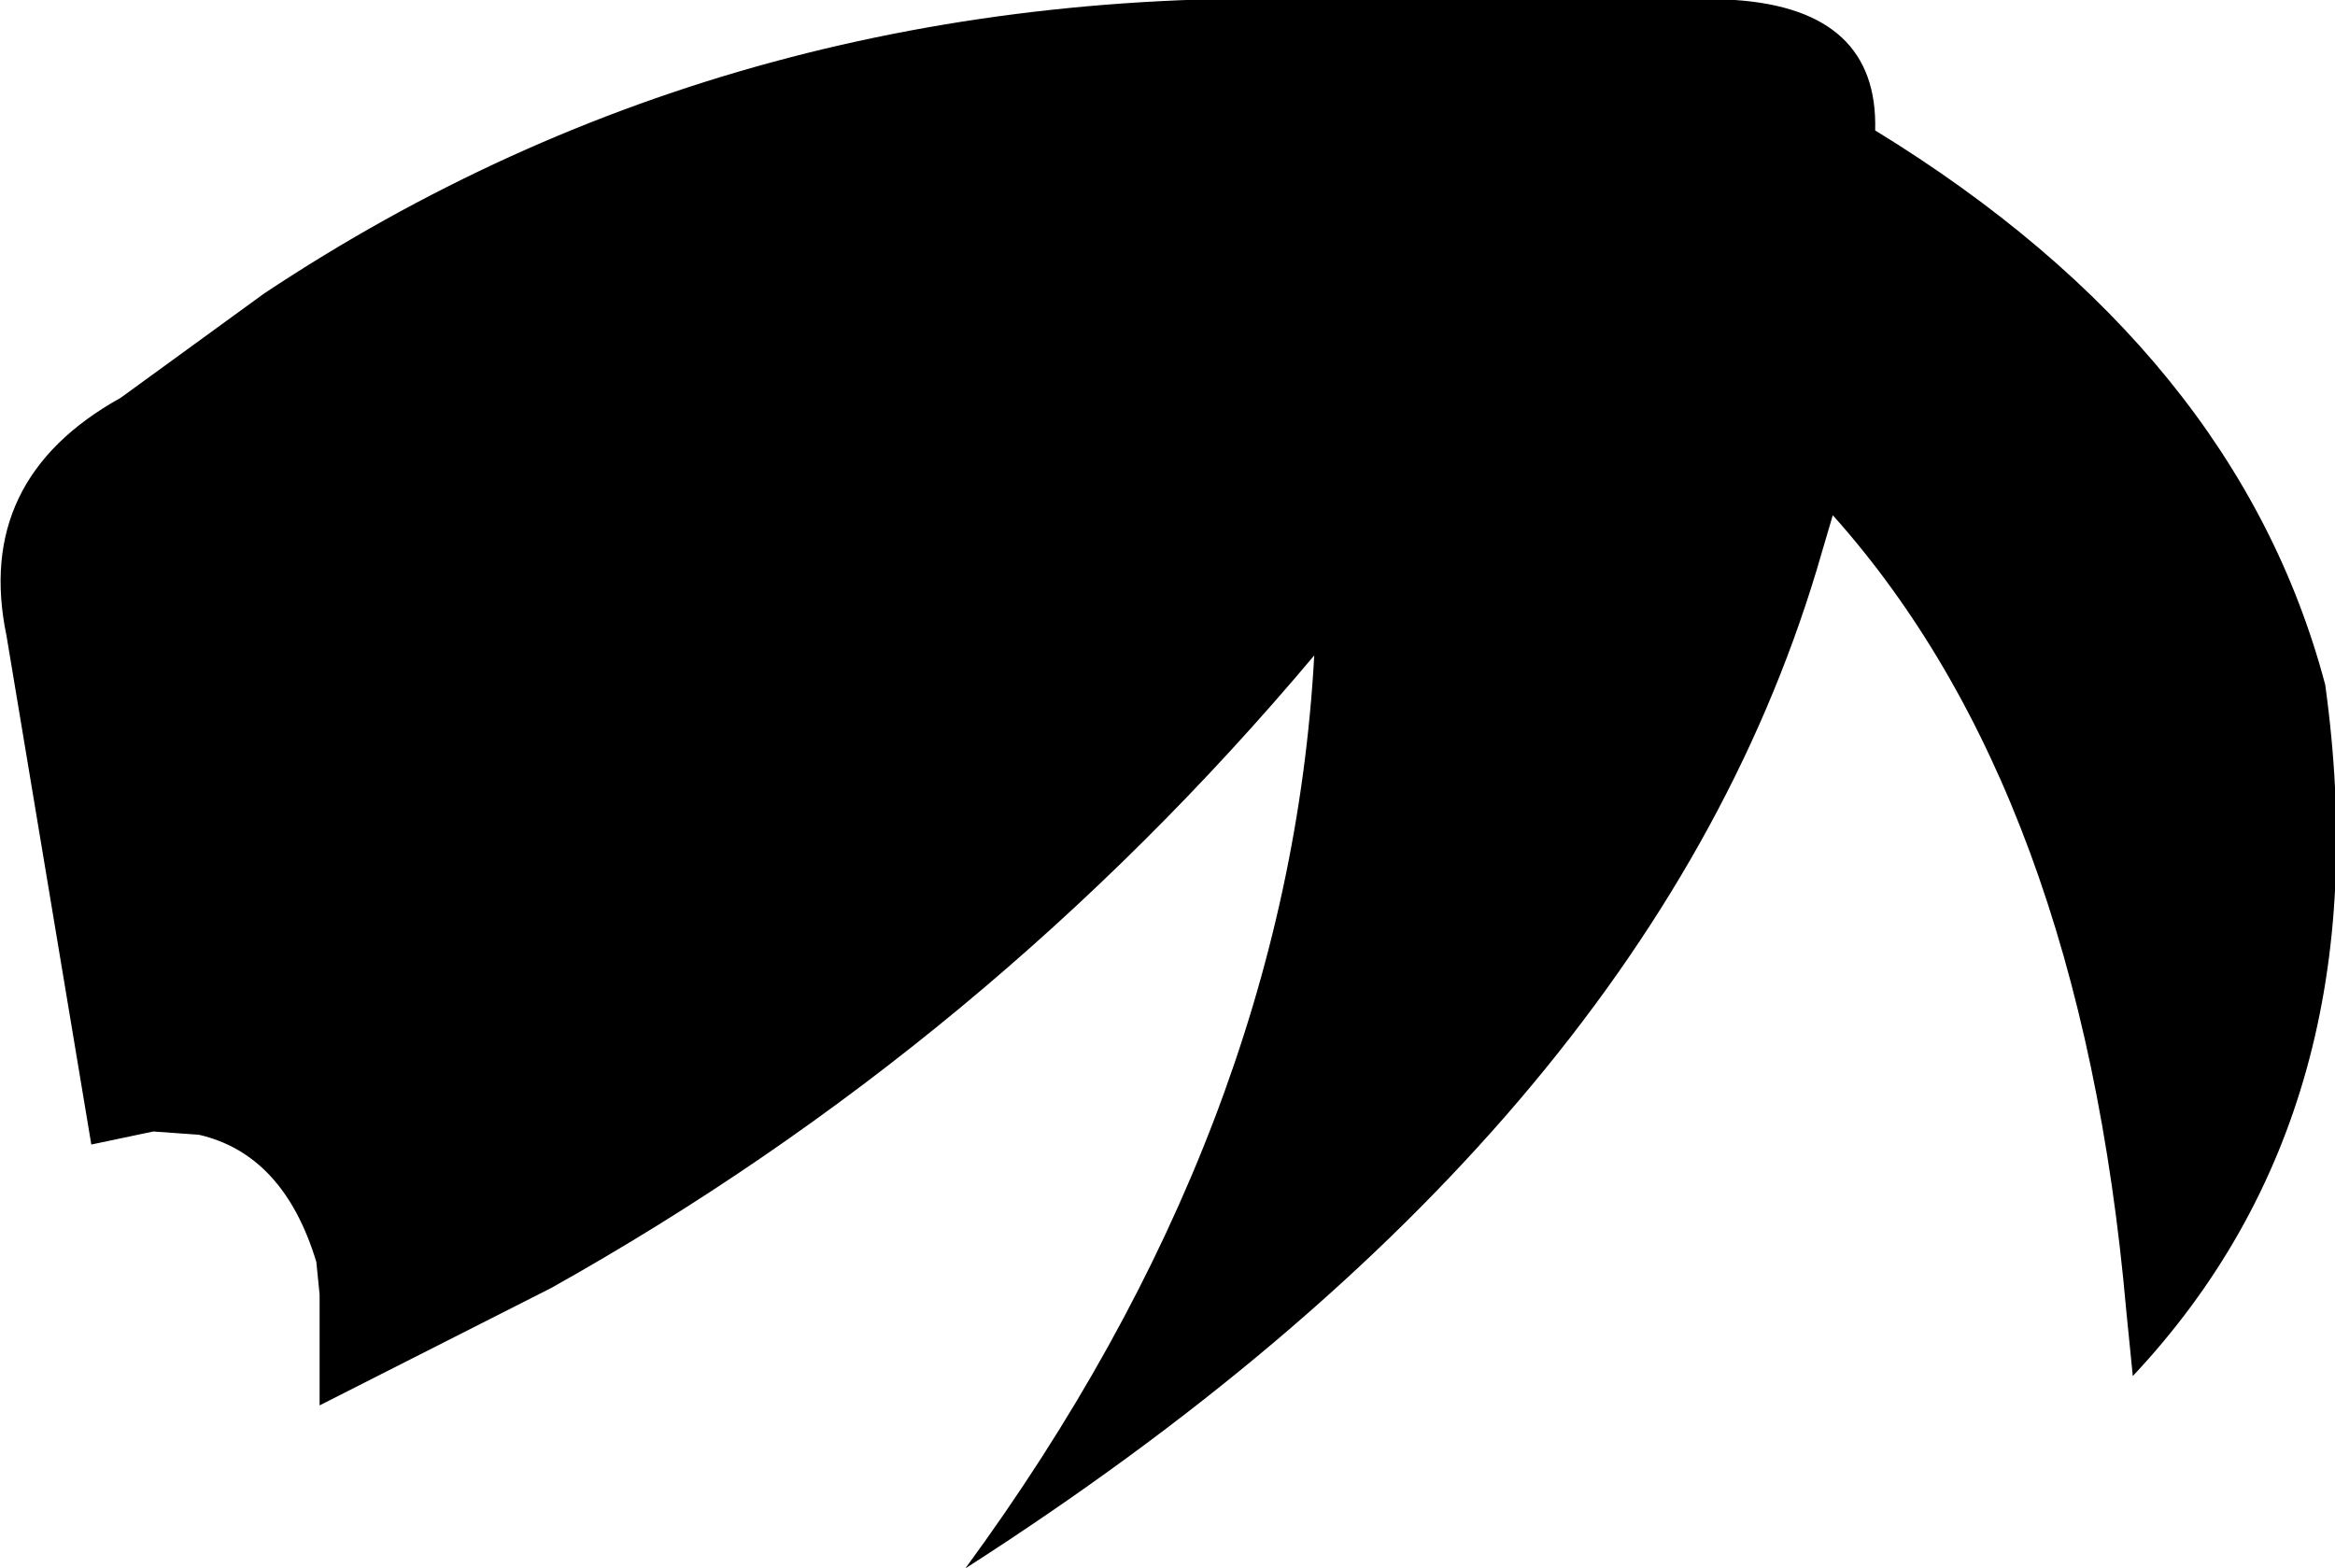 <?xml version="1.0" encoding="UTF-8" standalone="no"?>
<svg xmlns:xlink="http://www.w3.org/1999/xlink" height="24.05px" width="35.8px" xmlns="http://www.w3.org/2000/svg">
  <g transform="matrix(1.0, 0.0, 0.0, 1.0, -185.8, -88.4)">
    <path d="M185.9 98.15 Q185.4 95.75 187.65 94.5 L189.85 92.9 Q197.15 88.05 206.45 88.4 L212.4 88.4 Q214.6 88.55 214.55 90.4 220.1 93.8 221.45 98.9 222.35 105.4 218.5 109.5 L218.4 108.5 Q217.7 100.55 213.9 96.3 L213.65 97.15 Q211.05 105.75 200.6 112.45 205.55 105.7 205.95 98.45 200.95 104.4 194.25 108.15 L190.7 109.95 190.7 108.9 190.7 108.25 190.65 107.75 Q190.15 106.1 188.85 105.8 L188.15 105.75 187.2 105.95 185.9 98.15" fill="#000000" fill-rule="evenodd" stroke="none"/>
  </g>
</svg>
